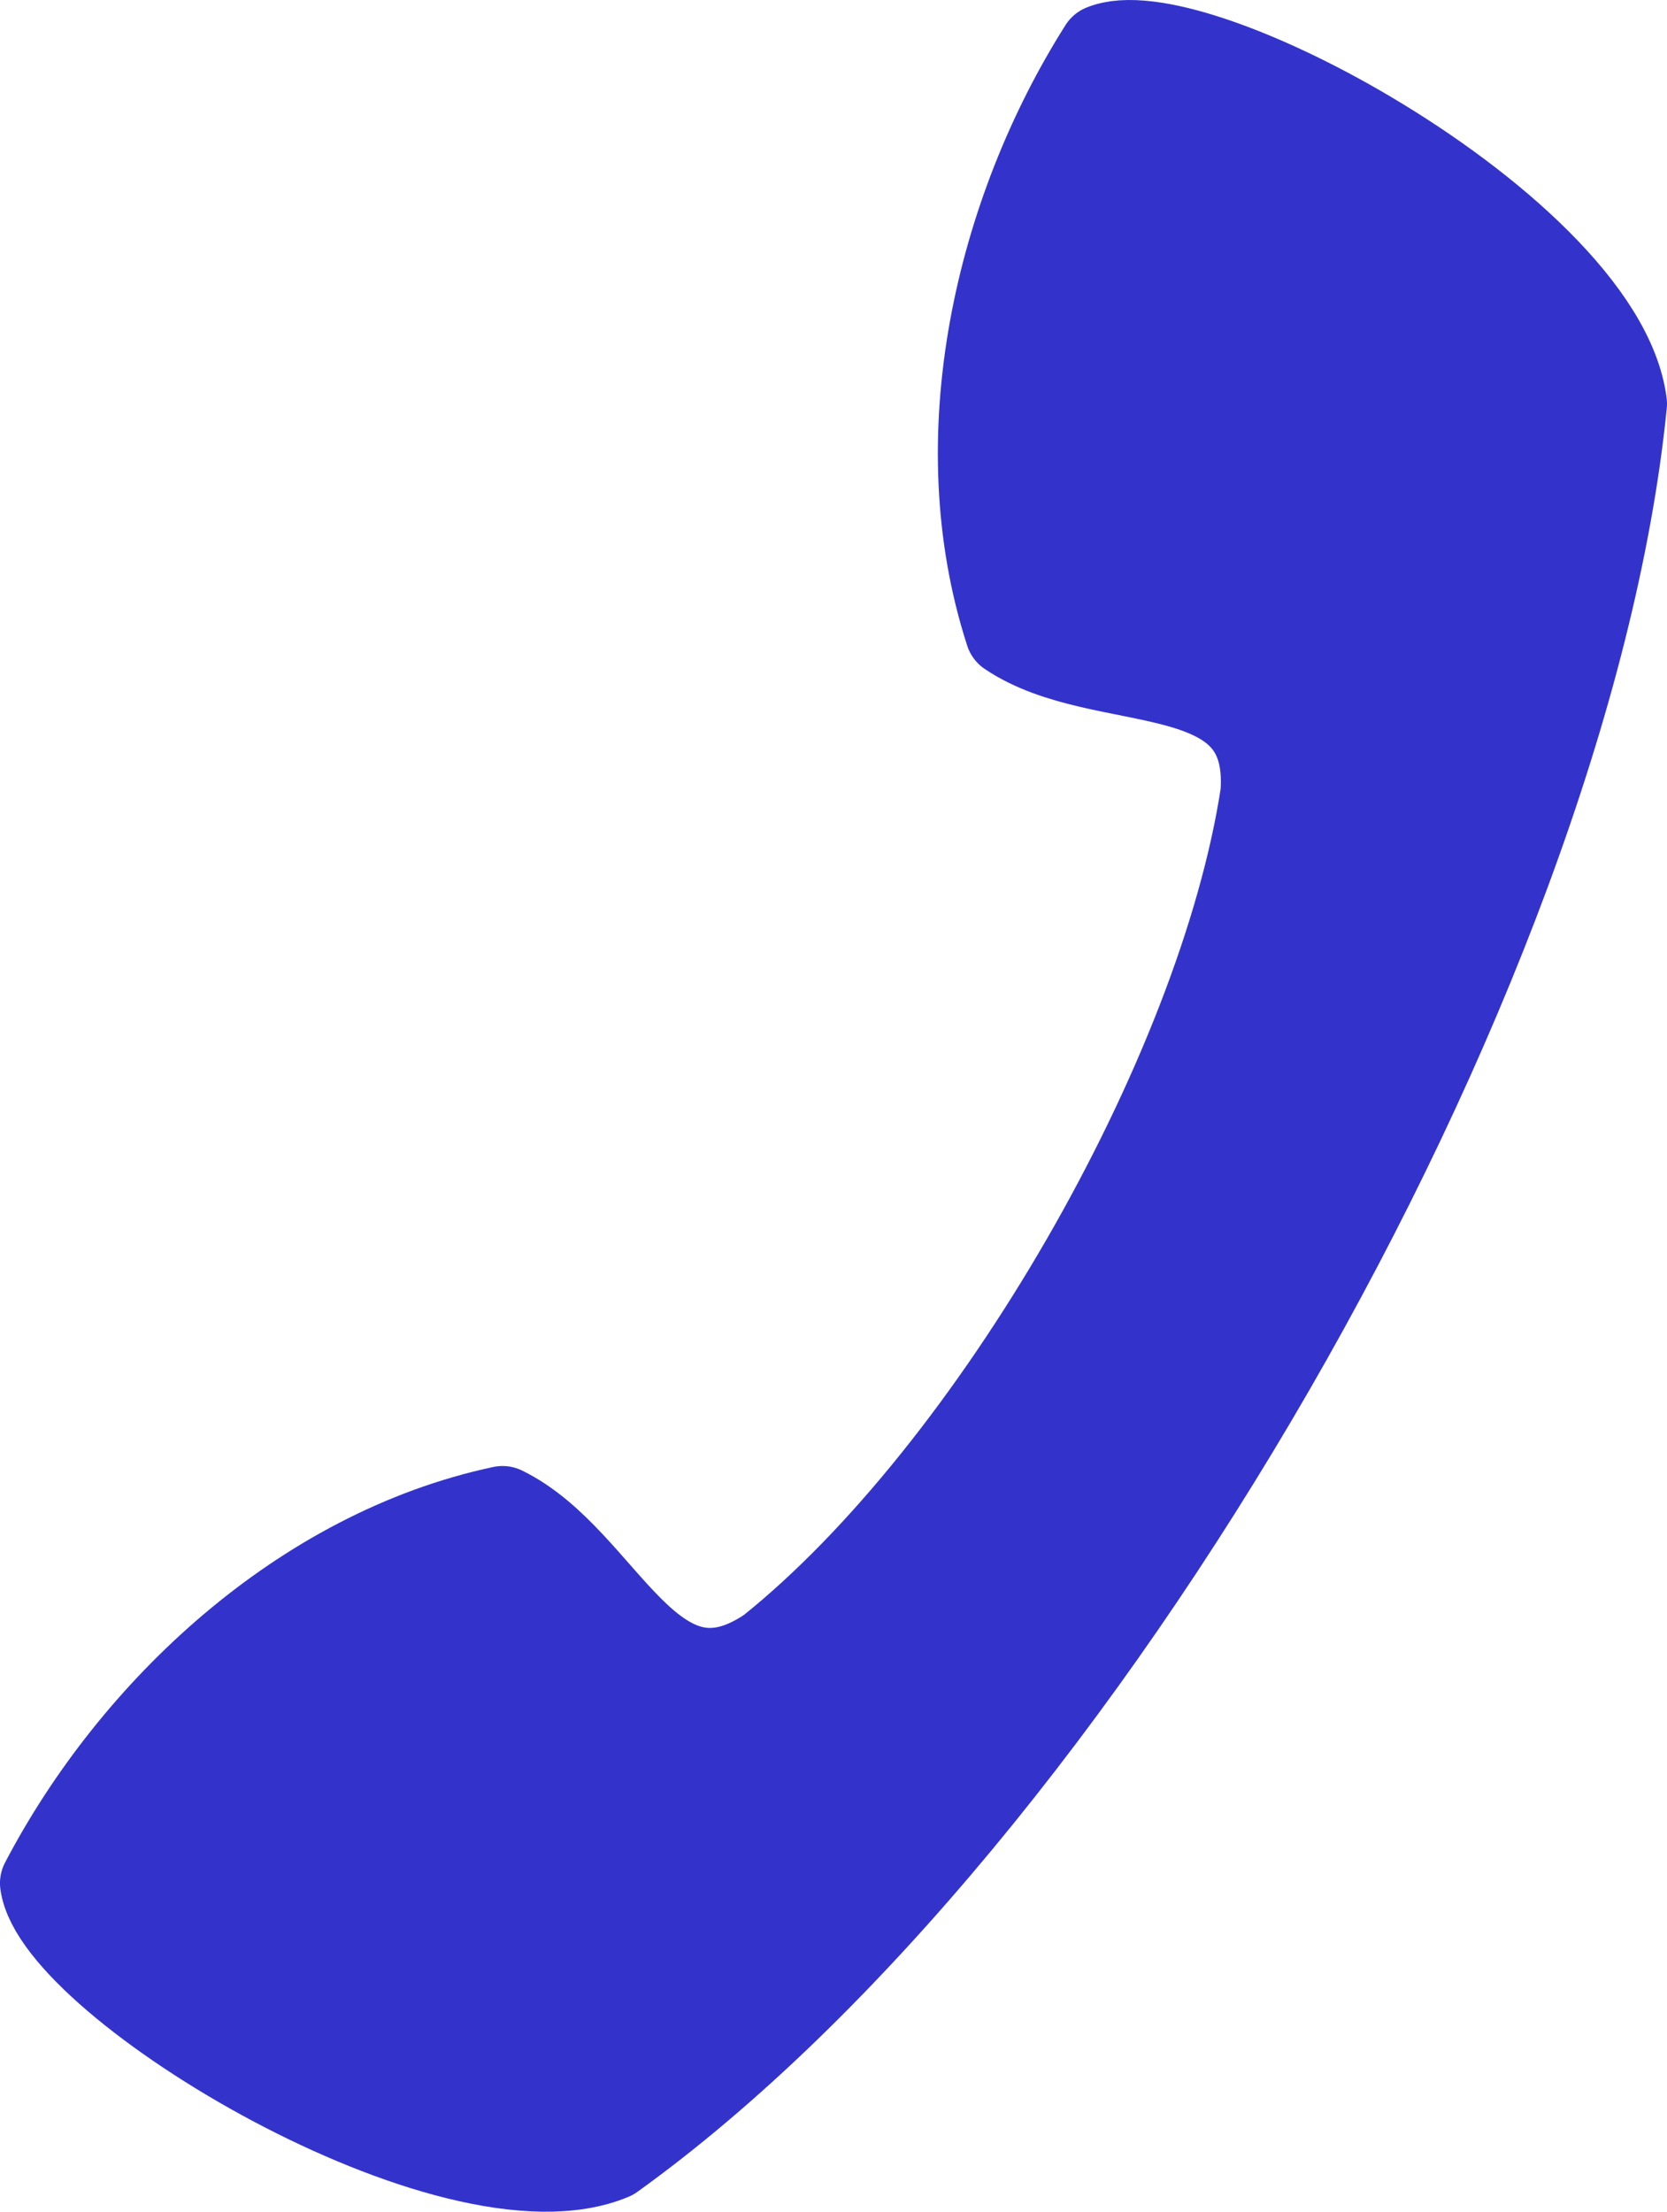 <?xml version="1.0" encoding="UTF-8"?><svg id="_レイヤー_2" xmlns="http://www.w3.org/2000/svg" viewBox="0 0 900.06 1193.68"><defs><style>.cls-1{fill:#33c;stroke:#33c;stroke-linejoin:round;stroke-width:48px;}</style></defs><g id="_レイヤー_1-2"><path class="cls-1" d="M738.58,72.8c-58.88-34.82-119.44-56.13-142.98-46.46-56.14,88.57-84.54,210.03-50.53,314.78,50.68,34.17,143.48,9.12,137.87,87.25-23.15,152.62-146.5,366.26-267.1,462.63-64.86,43.92-89.56-48.98-144.5-75.78-107.72,22.91-198.72,108.25-247.35,201.16,7.25,53.8,220.78,183.01,306.15,147.1,251.93-181.08,515.06-636.83,545.92-945.55-6.15-48.81-70.74-105.65-137.48-145.12h0Z"/></g></svg>